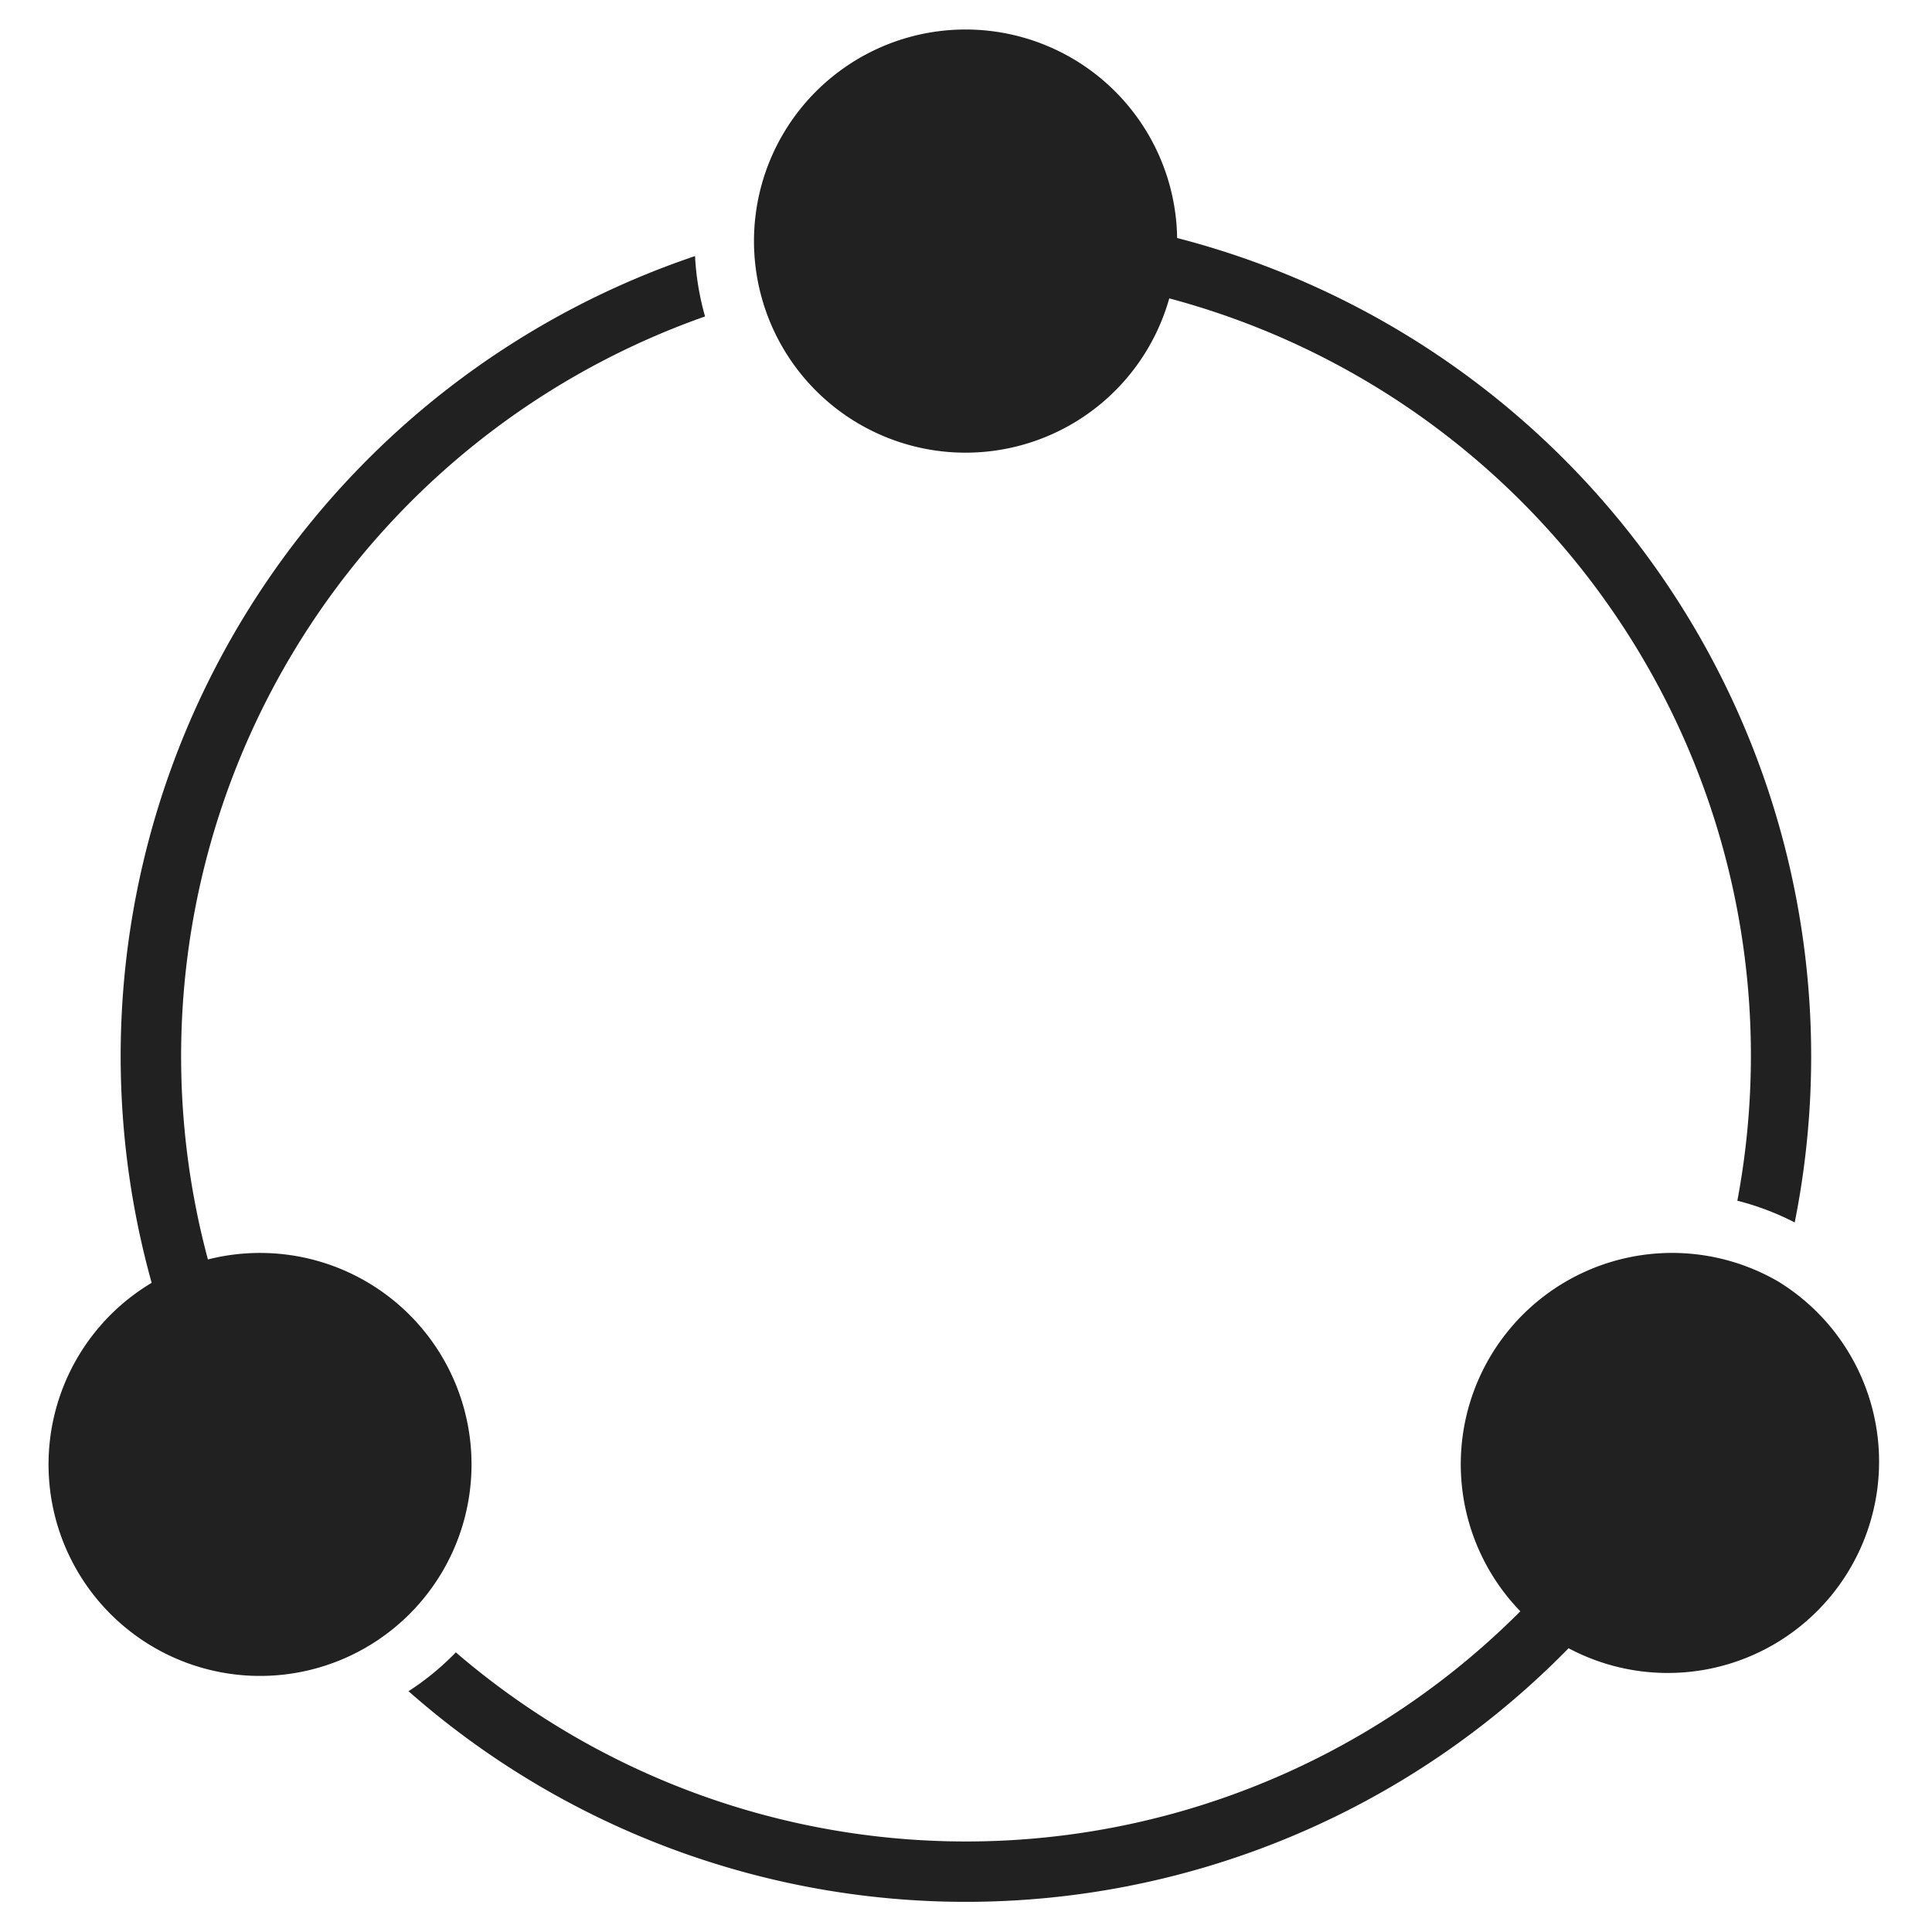 <svg xmlns="http://www.w3.org/2000/svg" viewBox="0 0 64 64"><title>transactions</title><g fill="#212121" class="nc-icon-wrapper"><path d="M58.882,42.438a7,7,0,0,0-8.519,10.938A25.926,25.926,0,0,1,15.1,54.737a8.955,8.955,0,0,1-1.567,1.287A27.921,27.921,0,0,0,51.961,54.6a7,7,0,0,0,6.921-12.163Z" data-color="color-2"></path><path d="M38.994,7.884a7.009,7.009,0,1,0-.261,2A25.962,25.962,0,0,1,57.552,39.775a8.955,8.955,0,0,1,1.9.72A28,28,0,0,0,38.994,7.884Z" fill="#212121"></path><path d="M6.888,41.723a25.978,25.978,0,0,1,16.468-31.24,8.962,8.962,0,0,1-.332-2,27.972,27.972,0,0,0-18,34.012,7.006,7.006,0,1,0,1.861-.773Z" fill="#212121"></path></g></svg>